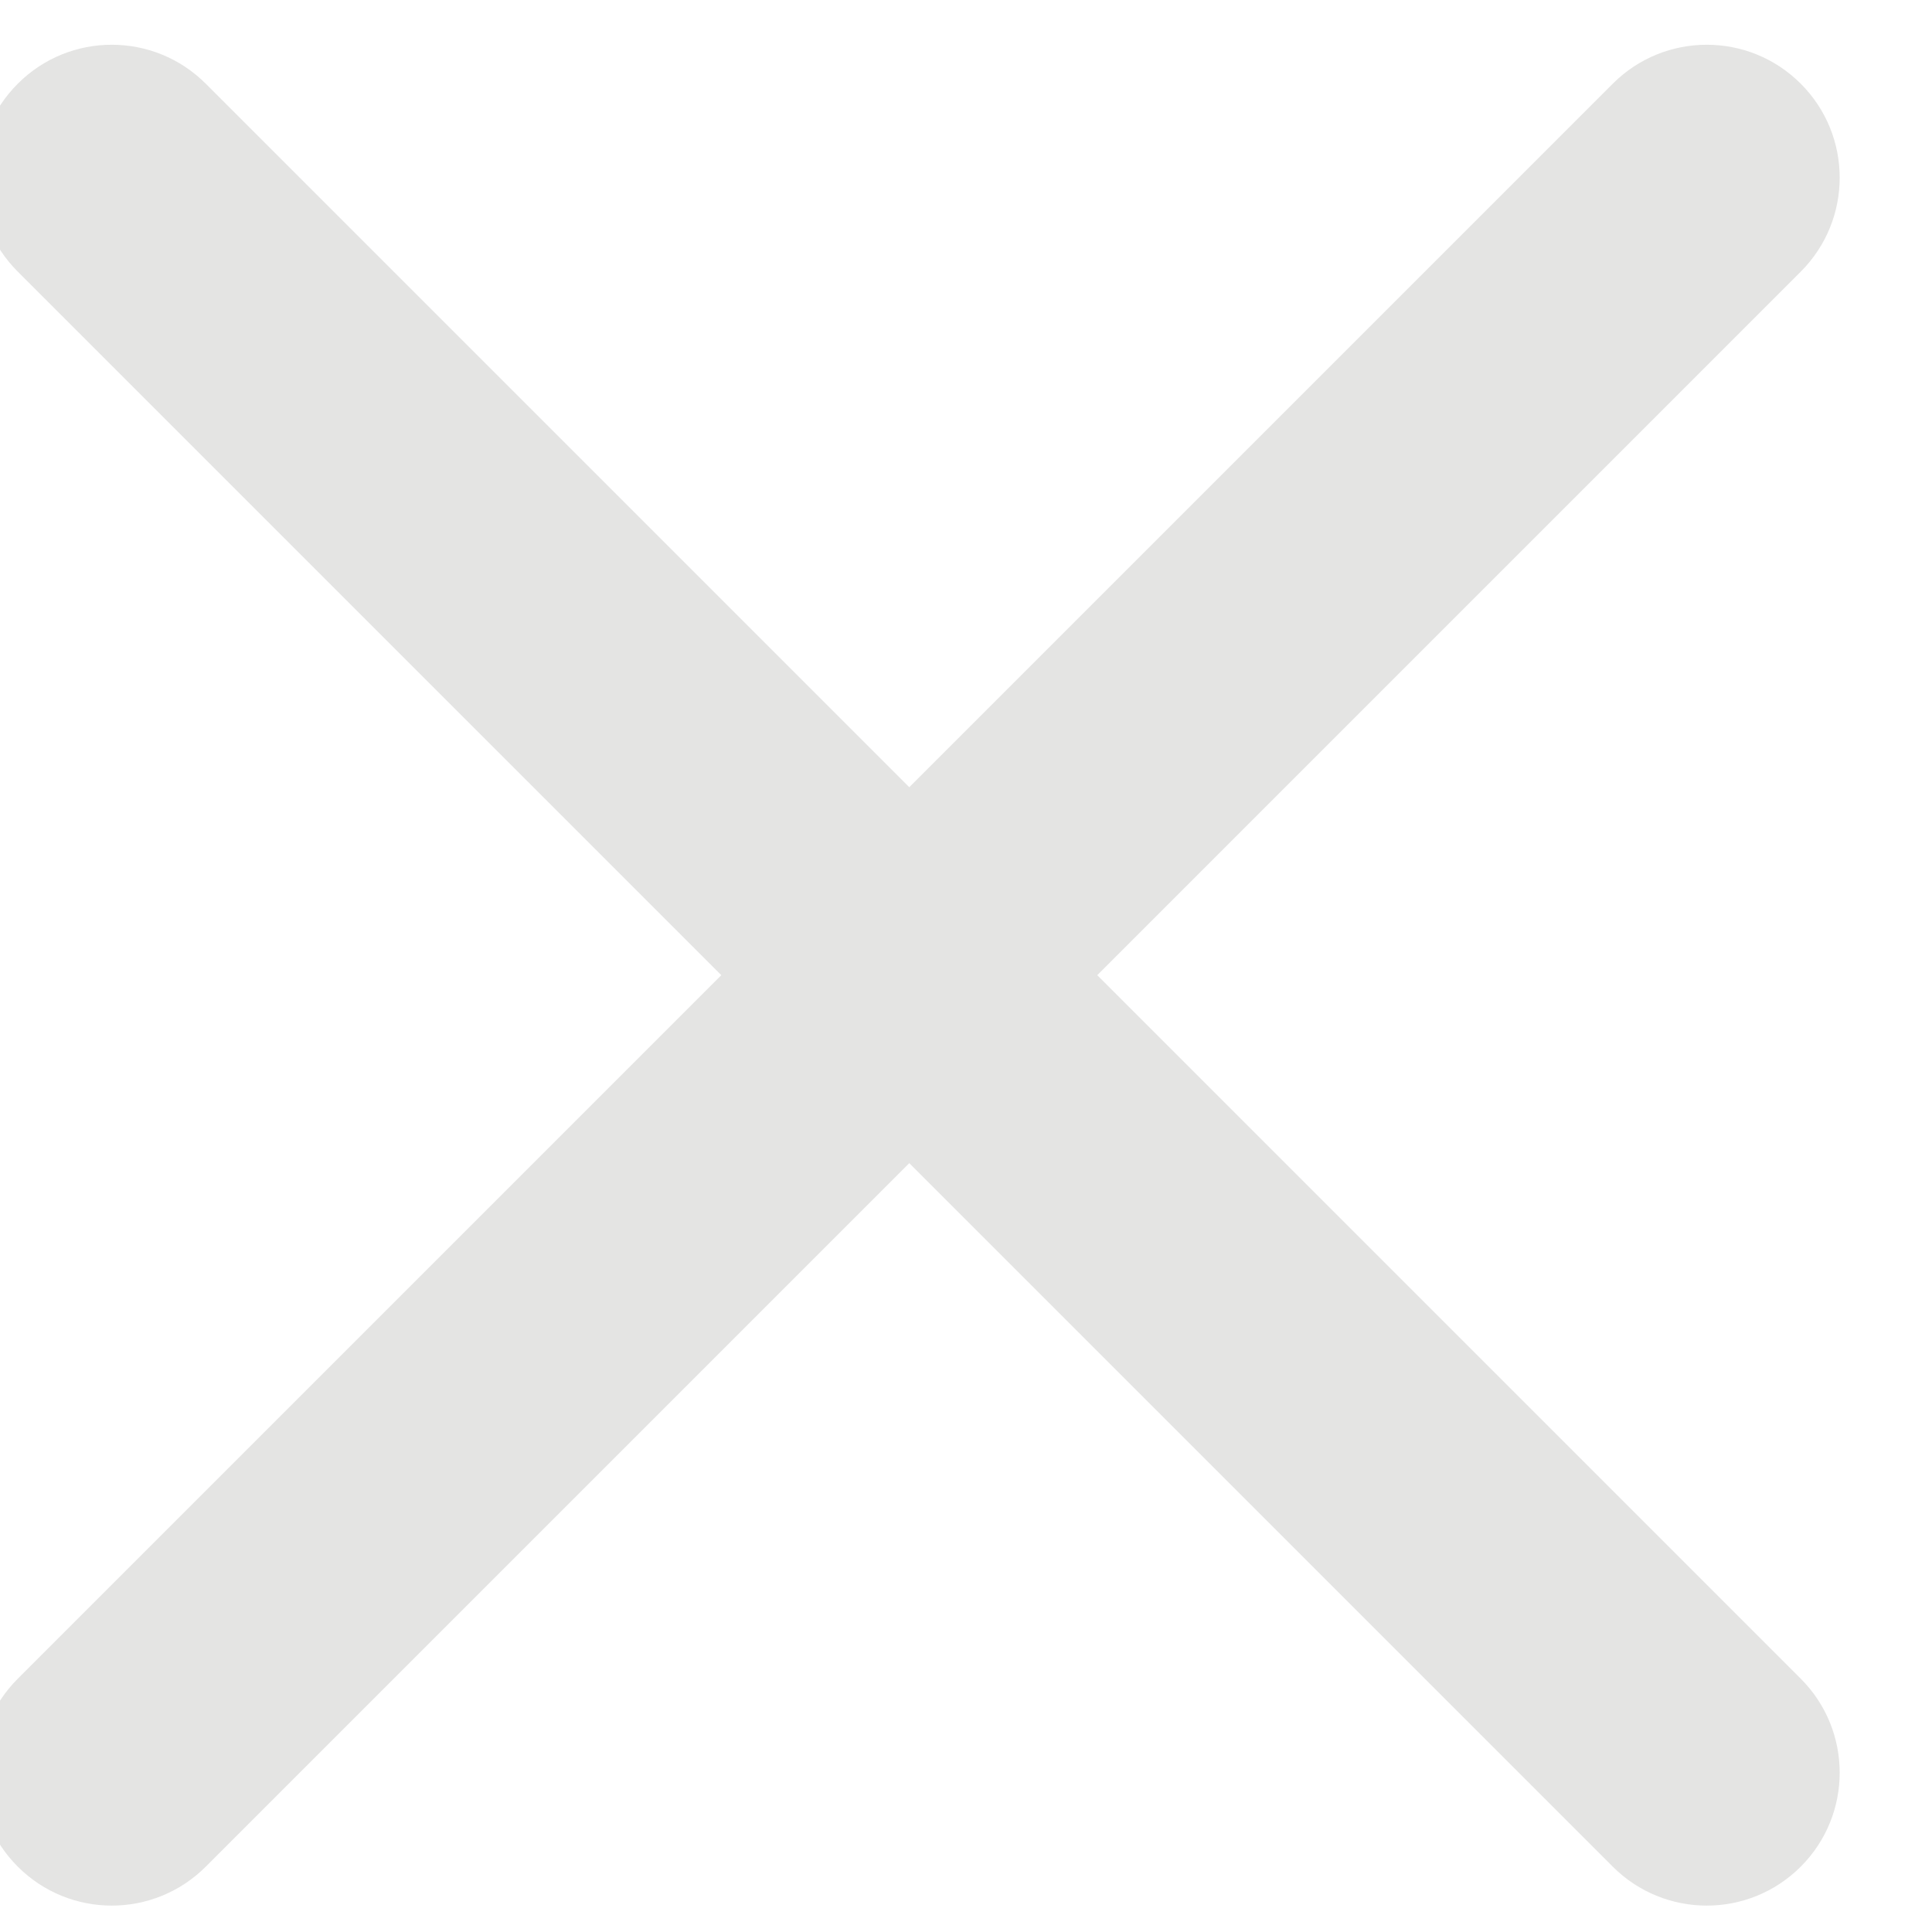 <svg width="34" height="34" viewBox="0 0 34 34" fill="none" xmlns="http://www.w3.org/2000/svg" xmlns:xlink="http://www.w3.org/1999/xlink">
<path d="M31.69,4.781C32.604,3.867 32.604,2.386 31.69,1.473C30.777,0.559 29.296,0.559 28.382,1.473L31.69,4.781ZM0.313,29.542C-0.601,30.456 -0.601,31.937 0.313,32.85C1.226,33.764 2.707,33.764 3.621,32.85L0.313,29.542ZM28.382,1.473L0.313,29.542L3.621,32.85L31.69,4.781L28.382,1.473Z" fill="#E4E4E3"/>
<path d="M3.621,1.473C2.707,0.559 1.226,0.559 0.313,1.473C-0.601,2.386 -0.601,3.867 0.313,4.781L3.621,1.473ZM28.382,32.85C29.296,33.764 30.777,33.764 31.69,32.85C32.604,31.937 32.604,30.456 31.69,29.542L28.382,32.85ZM0.313,4.781L28.382,32.85L31.69,29.542L3.621,1.473L0.313,4.781Z" fill="#E4E4E3"/>
</svg>
